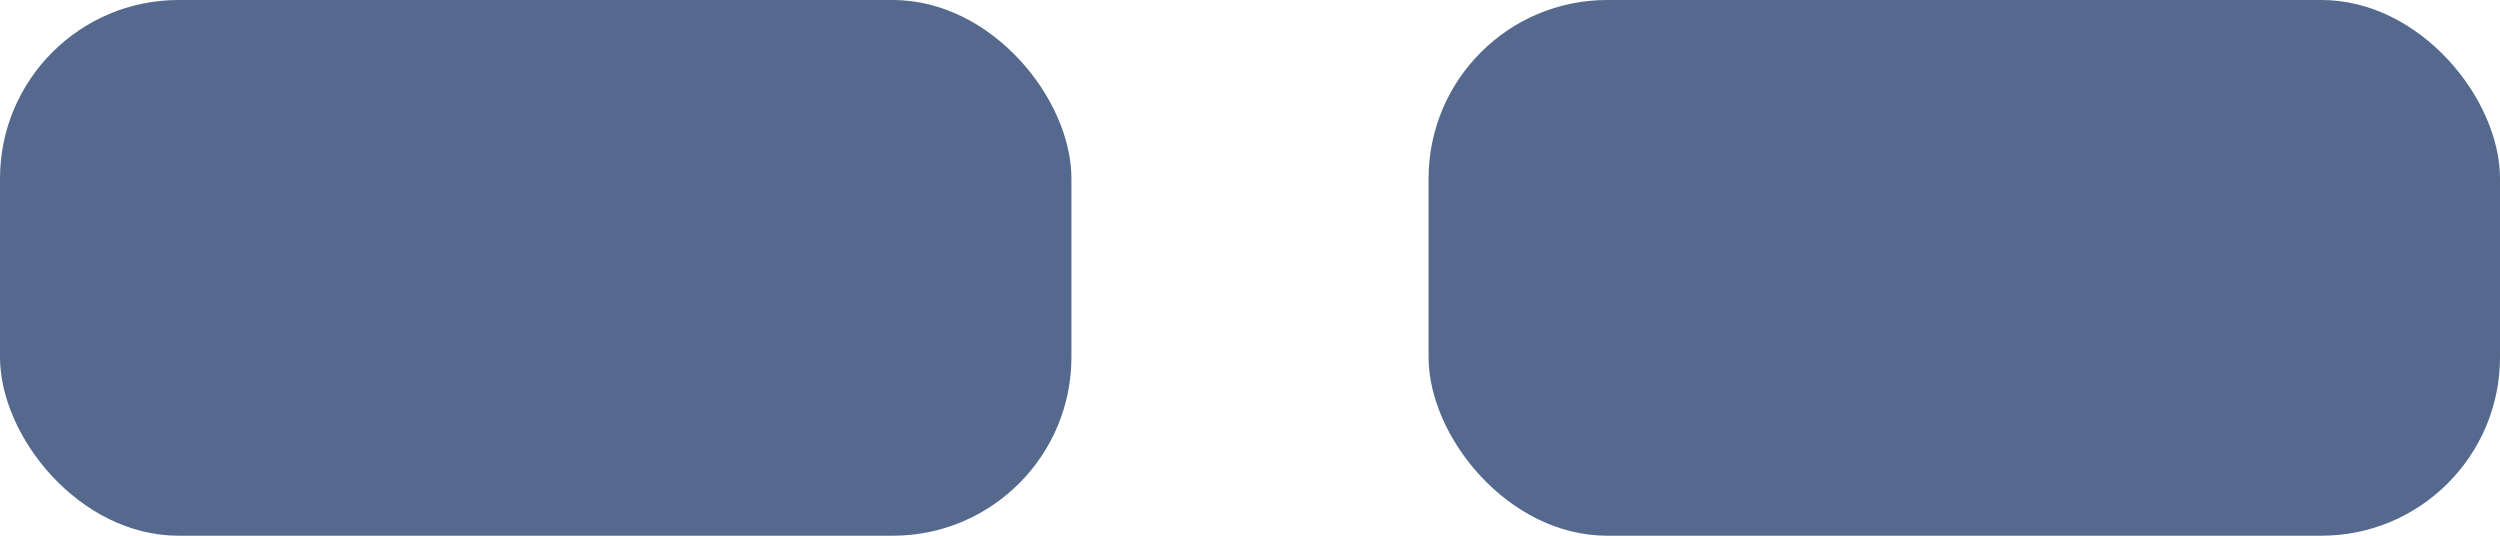 <?xml version="1.0" encoding="UTF-8"?>
<svg width="14px" height="3px" viewBox="0 0 14 3" version="1.1" xmlns="http://www.w3.org/2000/svg" xmlns:xlink="http://www.w3.org/1999/xlink">
    <!-- Generator: Sketch 47 (45396) - http://www.bohemiancoding.com/sketch -->
    <title>Group 13</title>
    <desc>Created with Sketch.</desc>
    <defs></defs>
    <g id="Work-and-Task-Requests" stroke="none" stroke-width="1" fill="none" fill-rule="evenodd">
        <g id="Workstream" transform="translate(-768, -556)" fill="#54698D">
            <g id="Group-12" transform="translate(759, 465)">
                <g id="Group-11" transform="translate(0, 22)">
                    <g id="Group-9" transform="translate(6, 55)">
                        <g id="tile-state-icon-3" transform="translate(3, 3)">
                            <g id="Group-13" transform="translate(0, 11)">
                                <rect id="Rectangle-9-Copy-19" x="8" y="0" width="6" height="3" rx="1"></rect>
                                <rect id="Rectangle-9-Copy-21" x="0" y="0" width="6" height="3" rx="1"></rect>
                            </g>
                        </g>
                    </g>
                </g>
            </g>
        </g>
    </g>
</svg>